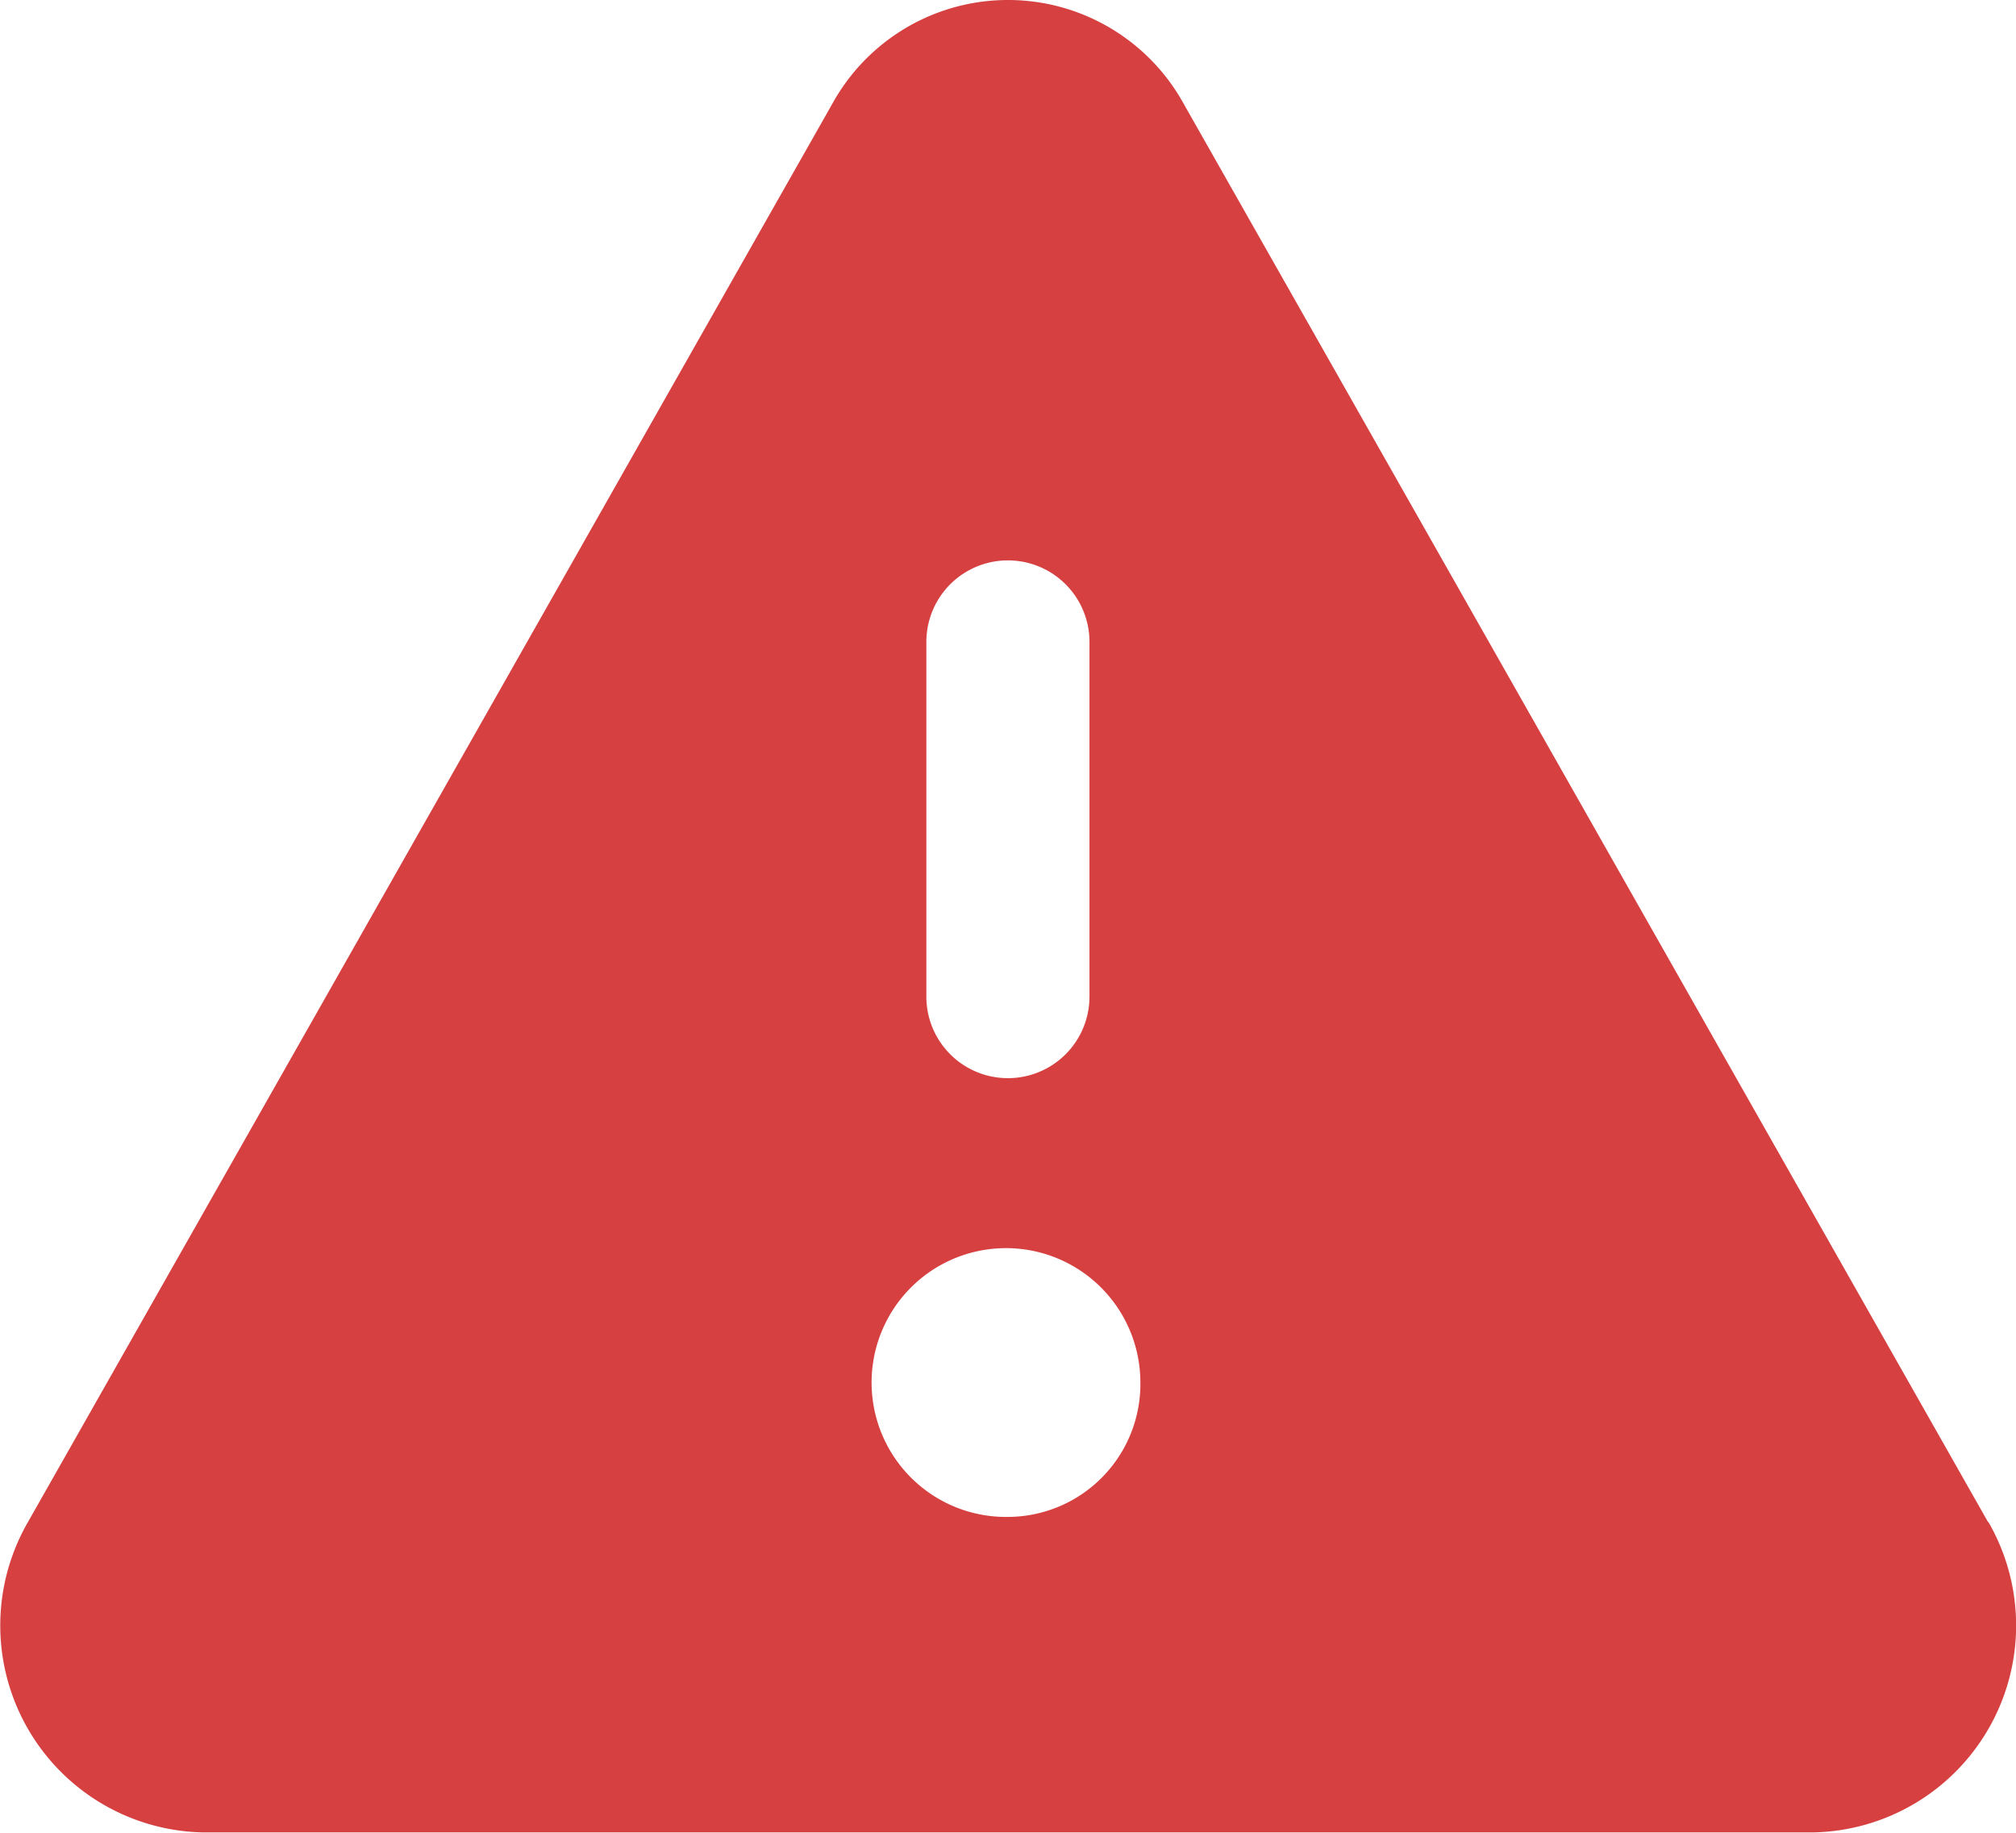 <svg xmlns="http://www.w3.org/2000/svg" width="12" height="10.91" viewBox="0 0 12 10.91">
  <path id="warning" d="M12.832,11.055,8.044,2.613a1.194,1.194,0,0,0-2.094,0L1.162,11.055A1.232,1.232,0,0,0,2.209,12.9h9.576a1.232,1.232,0,0,0,1.047-1.849ZM7.482,7.925a.485.485,0,0,1-.971,0V5.814a.485.485,0,1,1,.971,0ZM7,11.022a.8.8,0,1,1,.785-.8.791.791,0,0,1-.785.8Z" transform="translate(-0.997 -1.993)" fill="#d64040"/>
</svg>
